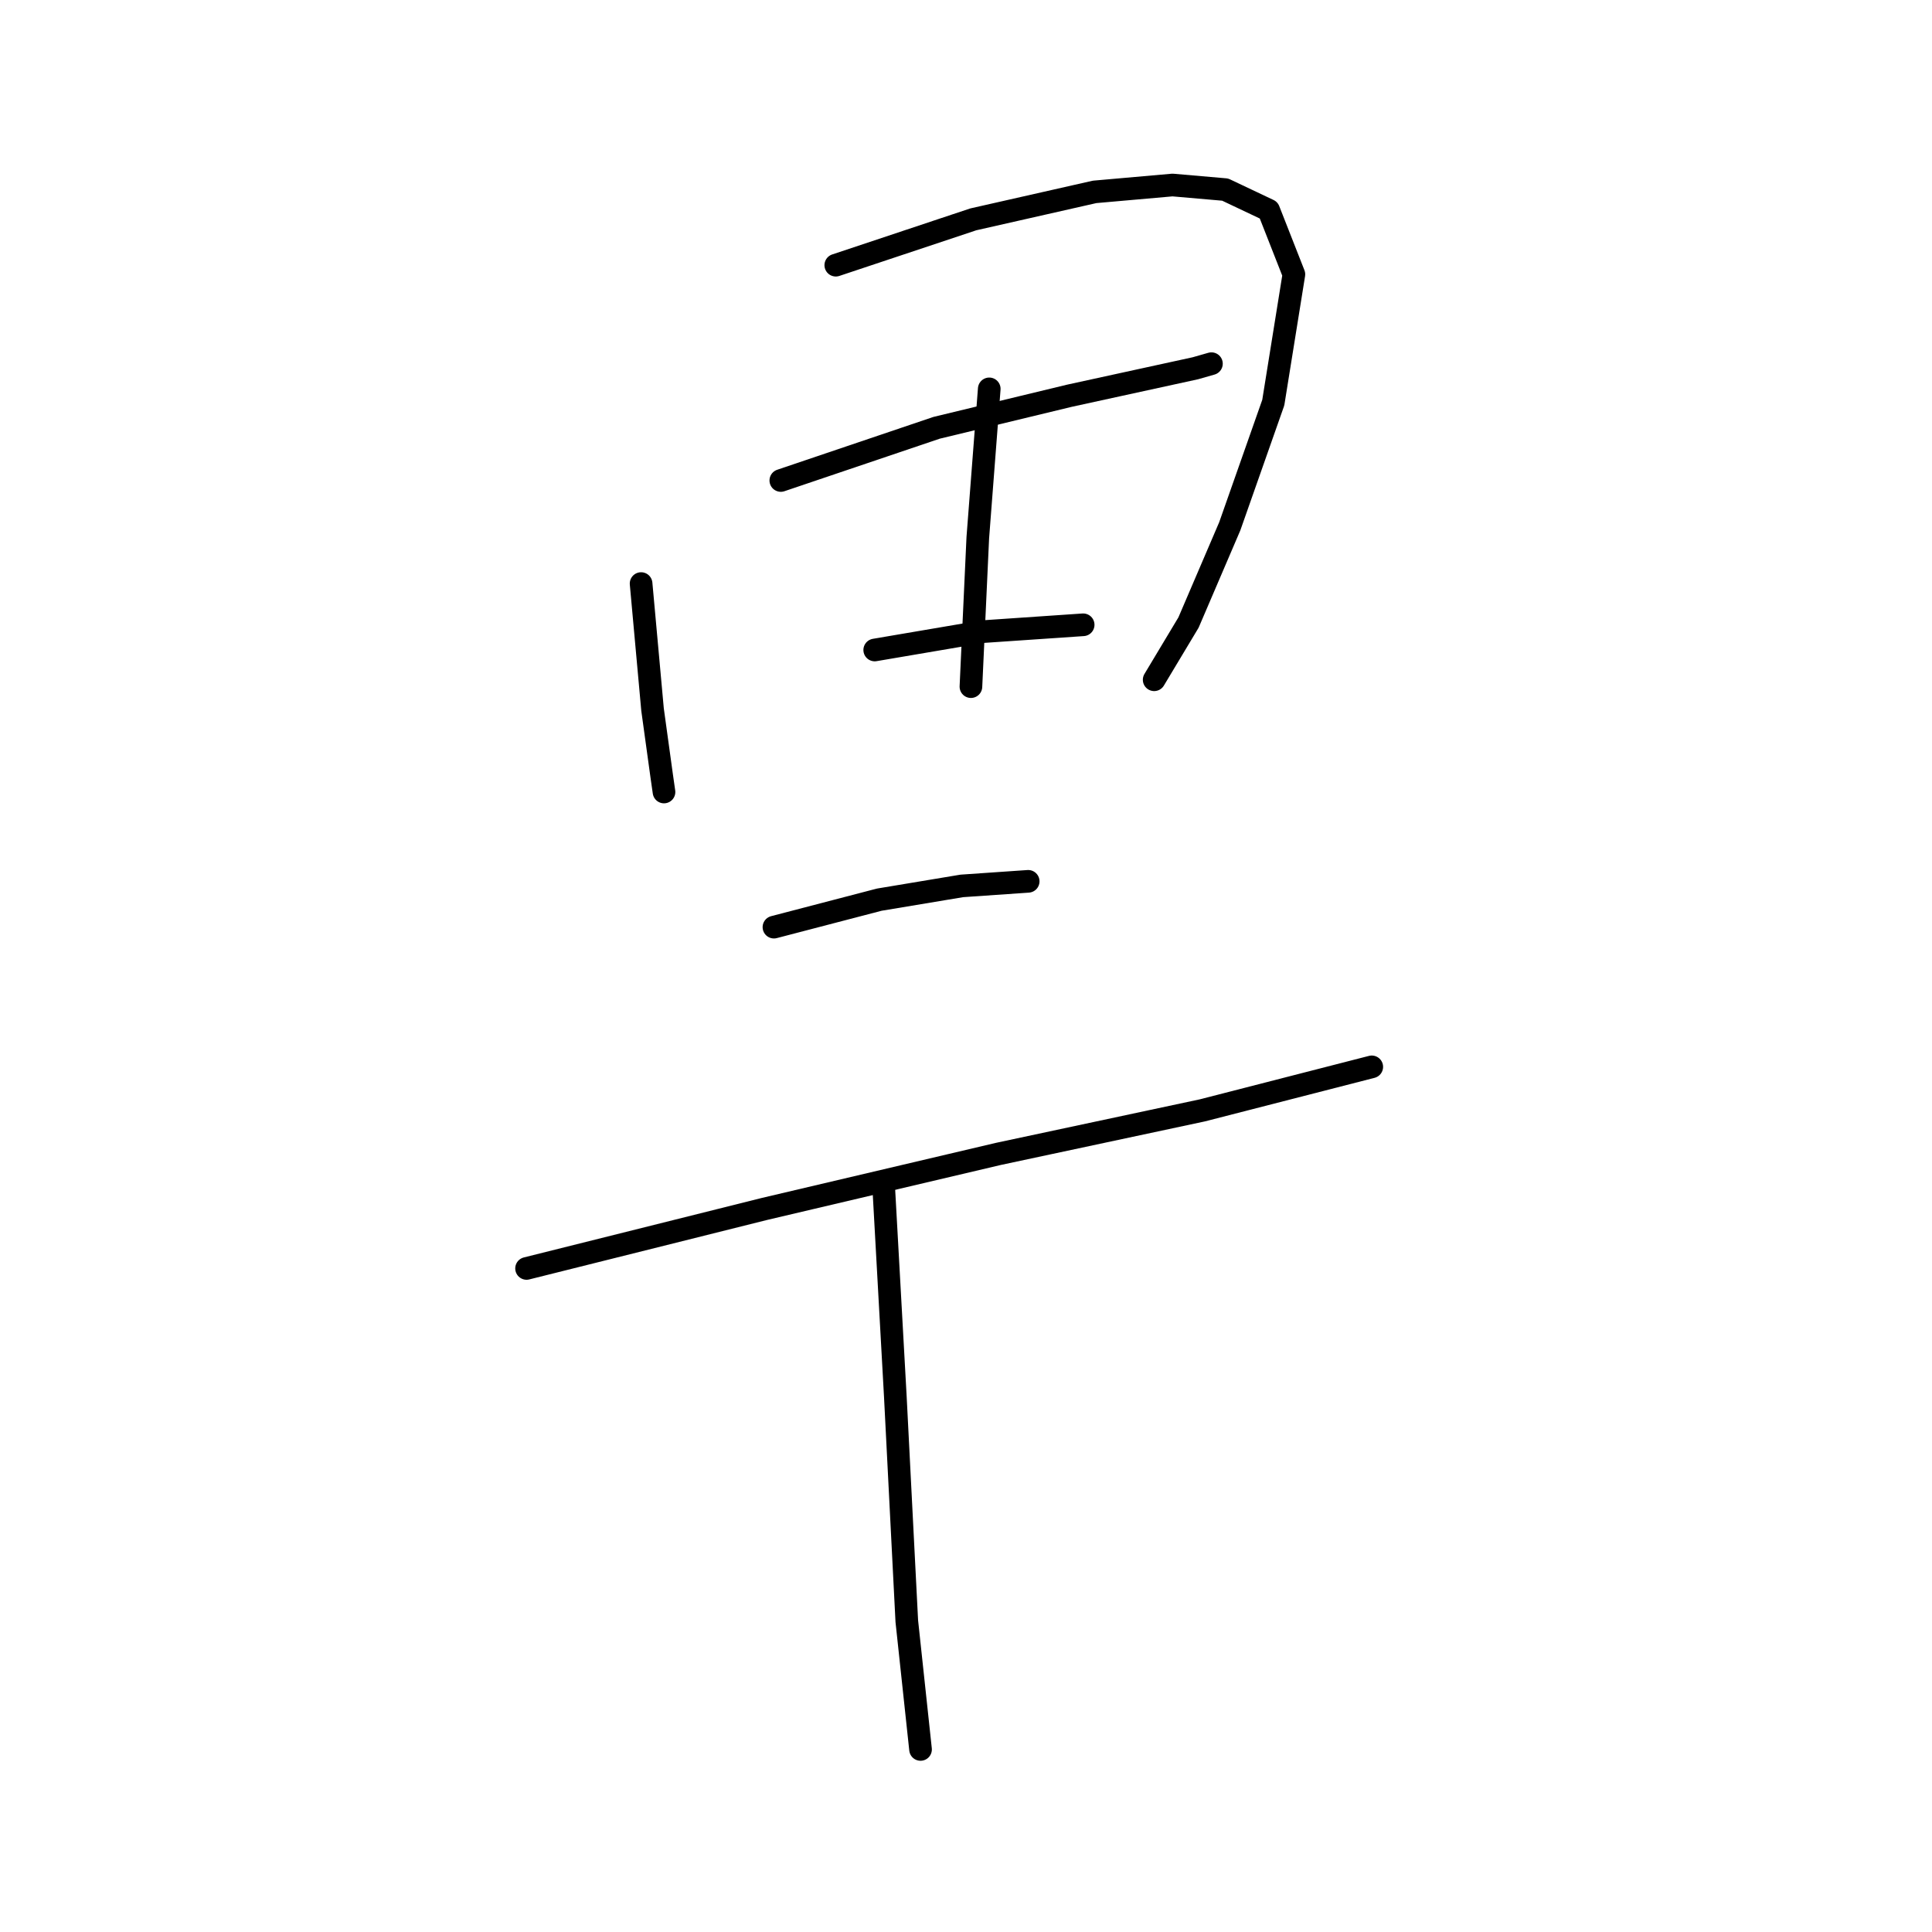 <?xml version="1.0" standalone="no"?>
    <svg width="256" height="256" xmlns="http://www.w3.org/2000/svg" version="1.1">
    <polyline stroke="black" stroke-width="3" stroke-linecap="round" fill="transparent" stroke-linejoin="round" points="84.948 77.325 86.465 94.018 87.679 102.82 87.983 104.944 87.983 104.944 " />
        <polyline stroke="black" stroke-width="3" stroke-linecap="round" fill="transparent" stroke-linejoin="round" points="110.746 35.138 128.956 29.068 145.042 25.426 155.361 24.515 162.342 25.122 168.109 27.854 171.447 36.352 168.716 53.348 162.949 69.738 157.486 82.485 152.933 90.072 152.933 90.072 " />
        <polyline stroke="black" stroke-width="3" stroke-linecap="round" fill="transparent" stroke-linejoin="round" points="131.081 51.527 129.563 71.255 128.653 90.983 128.653 90.983 " />
        <polyline stroke="black" stroke-width="3" stroke-linecap="round" fill="transparent" stroke-linejoin="round" points="103.462 63.667 124.1 56.687 141.704 52.438 158.396 48.796 160.521 48.189 160.521 48.189 " />
        <polyline stroke="black" stroke-width="3" stroke-linecap="round" fill="transparent" stroke-linejoin="round" points="115.905 86.127 130.17 83.699 143.525 82.788 143.525 82.788 " />
        <polyline stroke="black" stroke-width="3" stroke-linecap="round" fill="transparent" stroke-linejoin="round" points="102.551 122.851 116.513 119.209 127.439 117.388 136.24 116.781 136.24 116.781 " />
        <polyline stroke="black" stroke-width="3" stroke-linecap="round" fill="transparent" stroke-linejoin="round" points="69.772 168.074 101.337 160.182 132.295 152.898 159.307 147.132 181.766 141.365 181.766 141.365 " />
        <polyline stroke="black" stroke-width="3" stroke-linecap="round" fill="transparent" stroke-linejoin="round" points="117.12 157.754 118.637 185.07 120.155 214.814 121.976 231.81 121.976 231.81 " />
        </svg>
